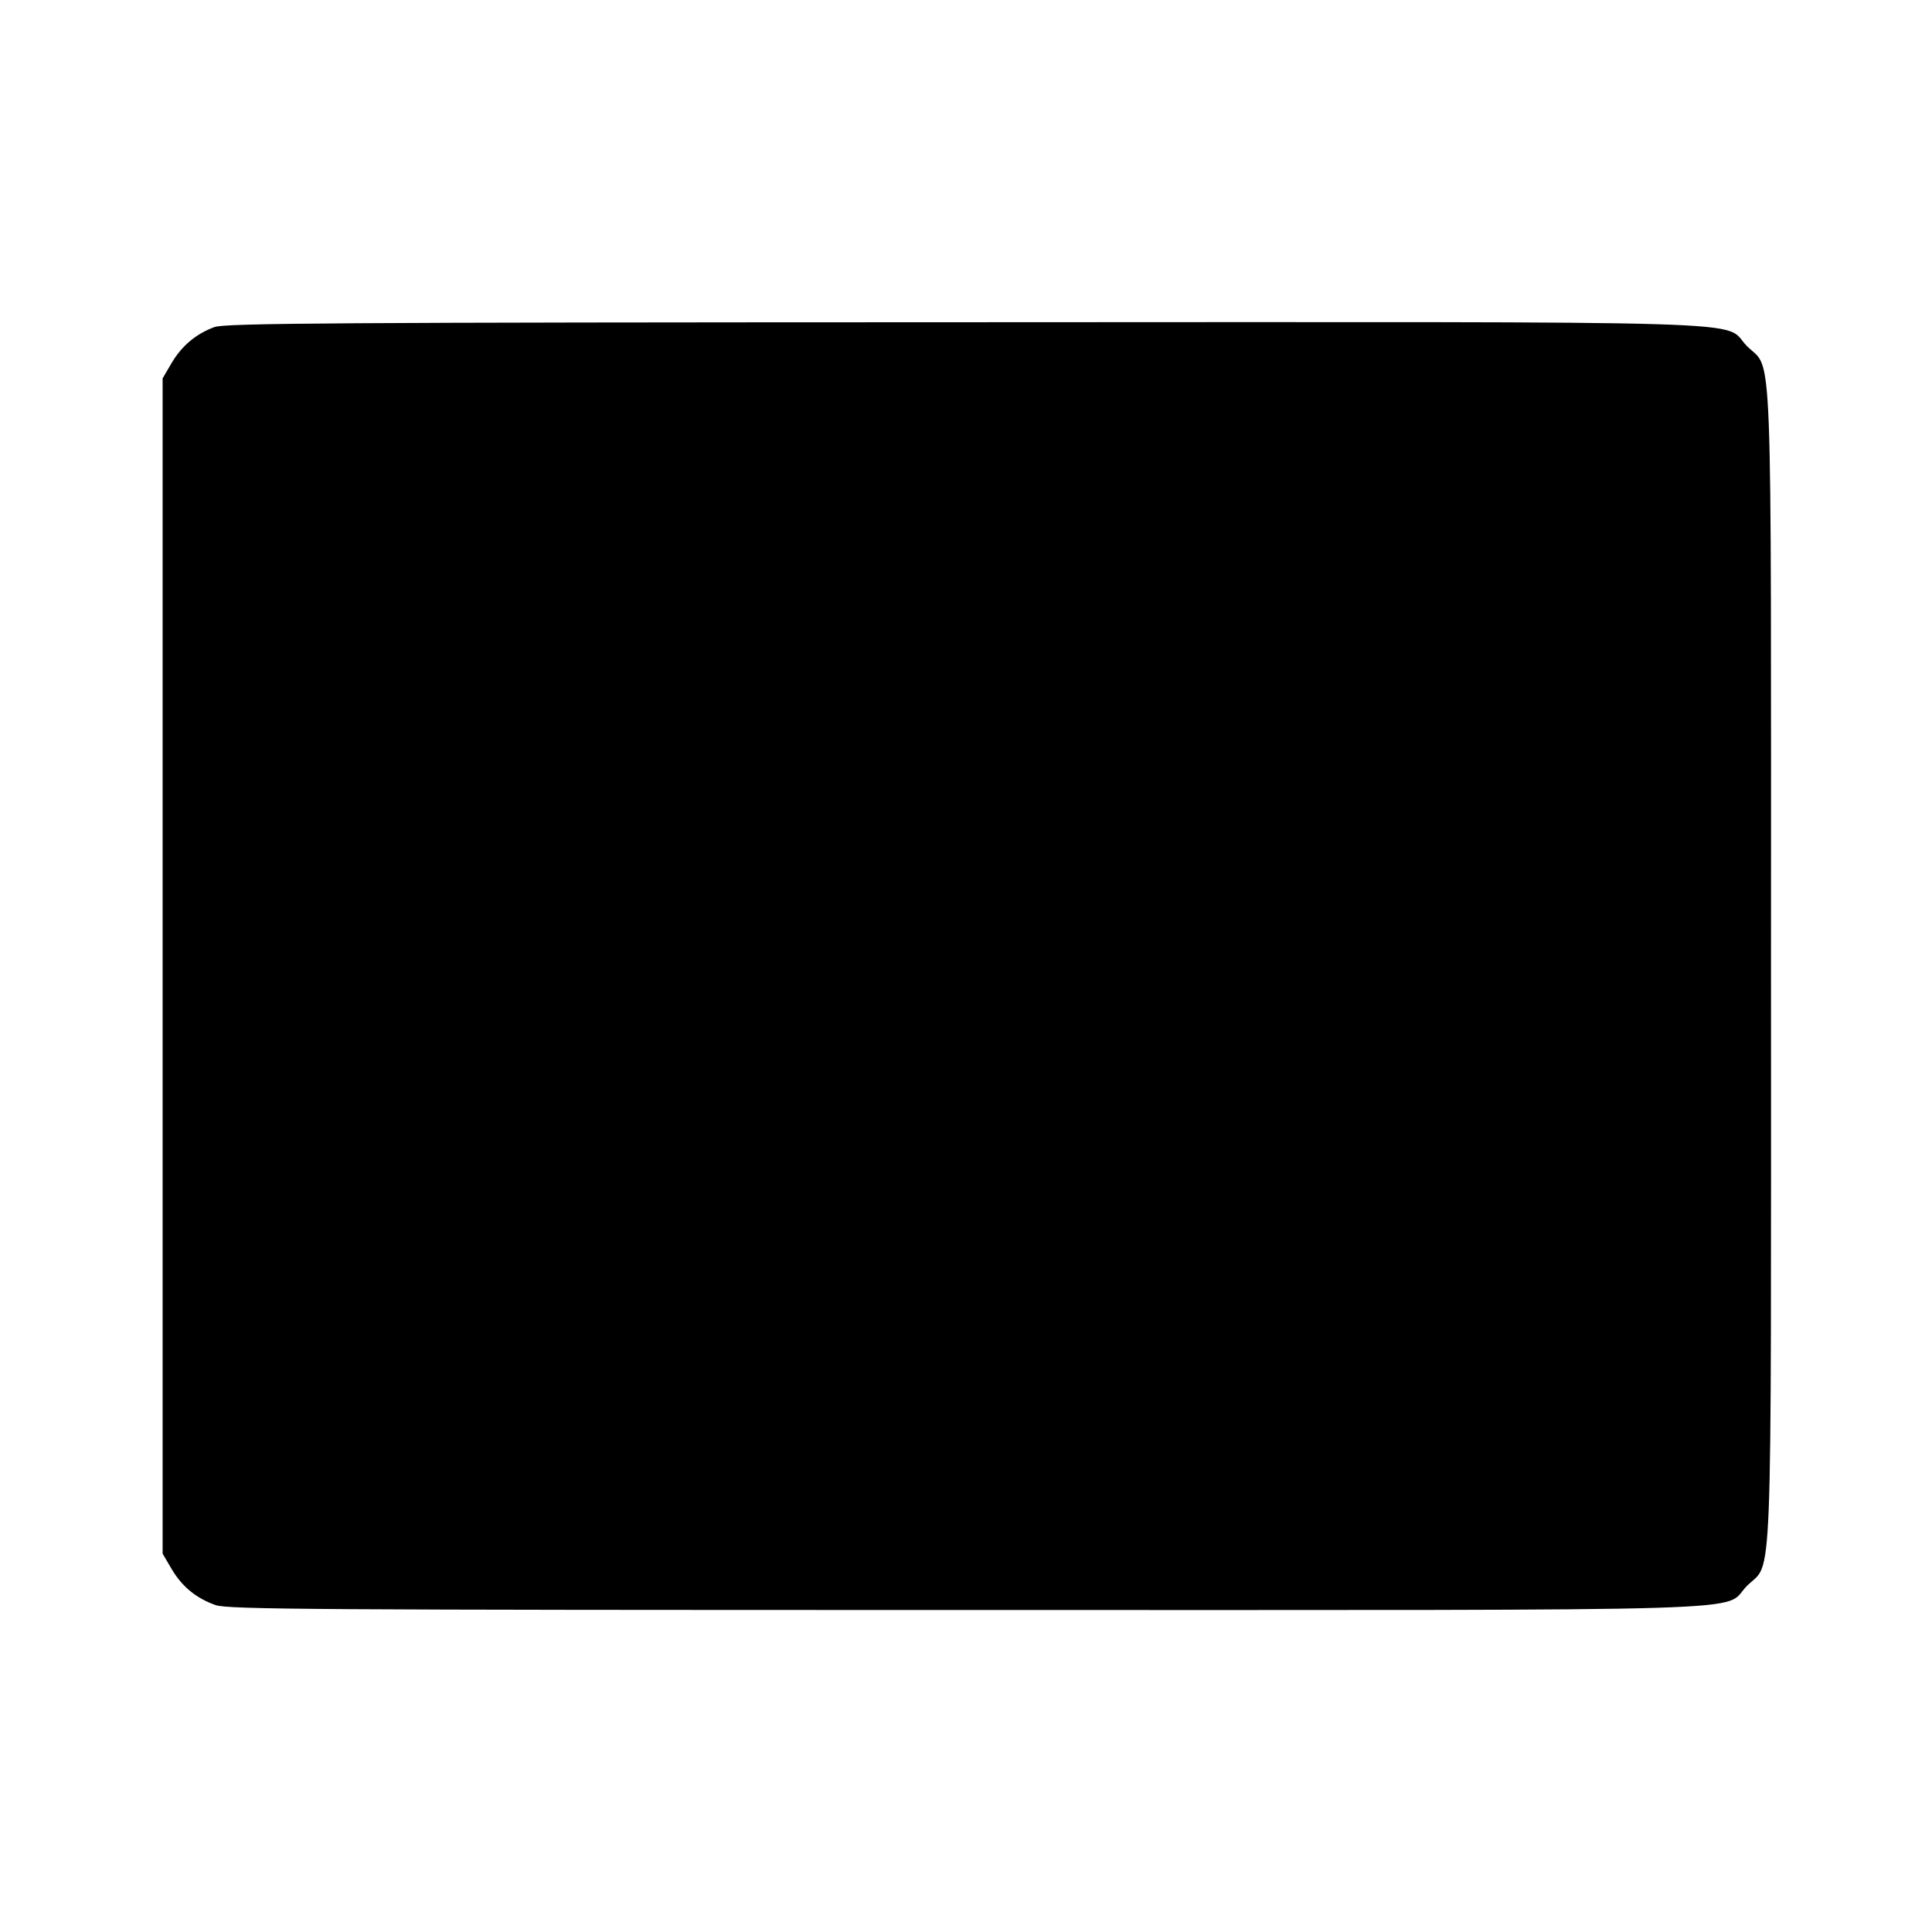 <svg viewBox="0 0 24 24" xmlns="http://www.w3.org/2000/svg"><path d="M2.664 4.063 C 2.436 4.146,2.257 4.297,2.131 4.511 L 2.020 4.700 2.020 12.000 L 2.020 19.300 2.131 19.489 C 2.260 19.709,2.437 19.854,2.678 19.939 C 2.830 19.993,3.916 20.000,11.998 20.000 C 22.265 20.000,21.375 20.027,21.701 19.701 C 22.025 19.377,22.000 20.023,22.000 12.000 C 22.000 3.977,22.025 4.623,21.701 4.299 C 21.375 3.972,22.267 4.000,11.983 4.003 C 4.135 4.005,2.798 4.014,2.664 4.063 " stroke="none" fill-rule="evenodd" fill="black"></path></svg>